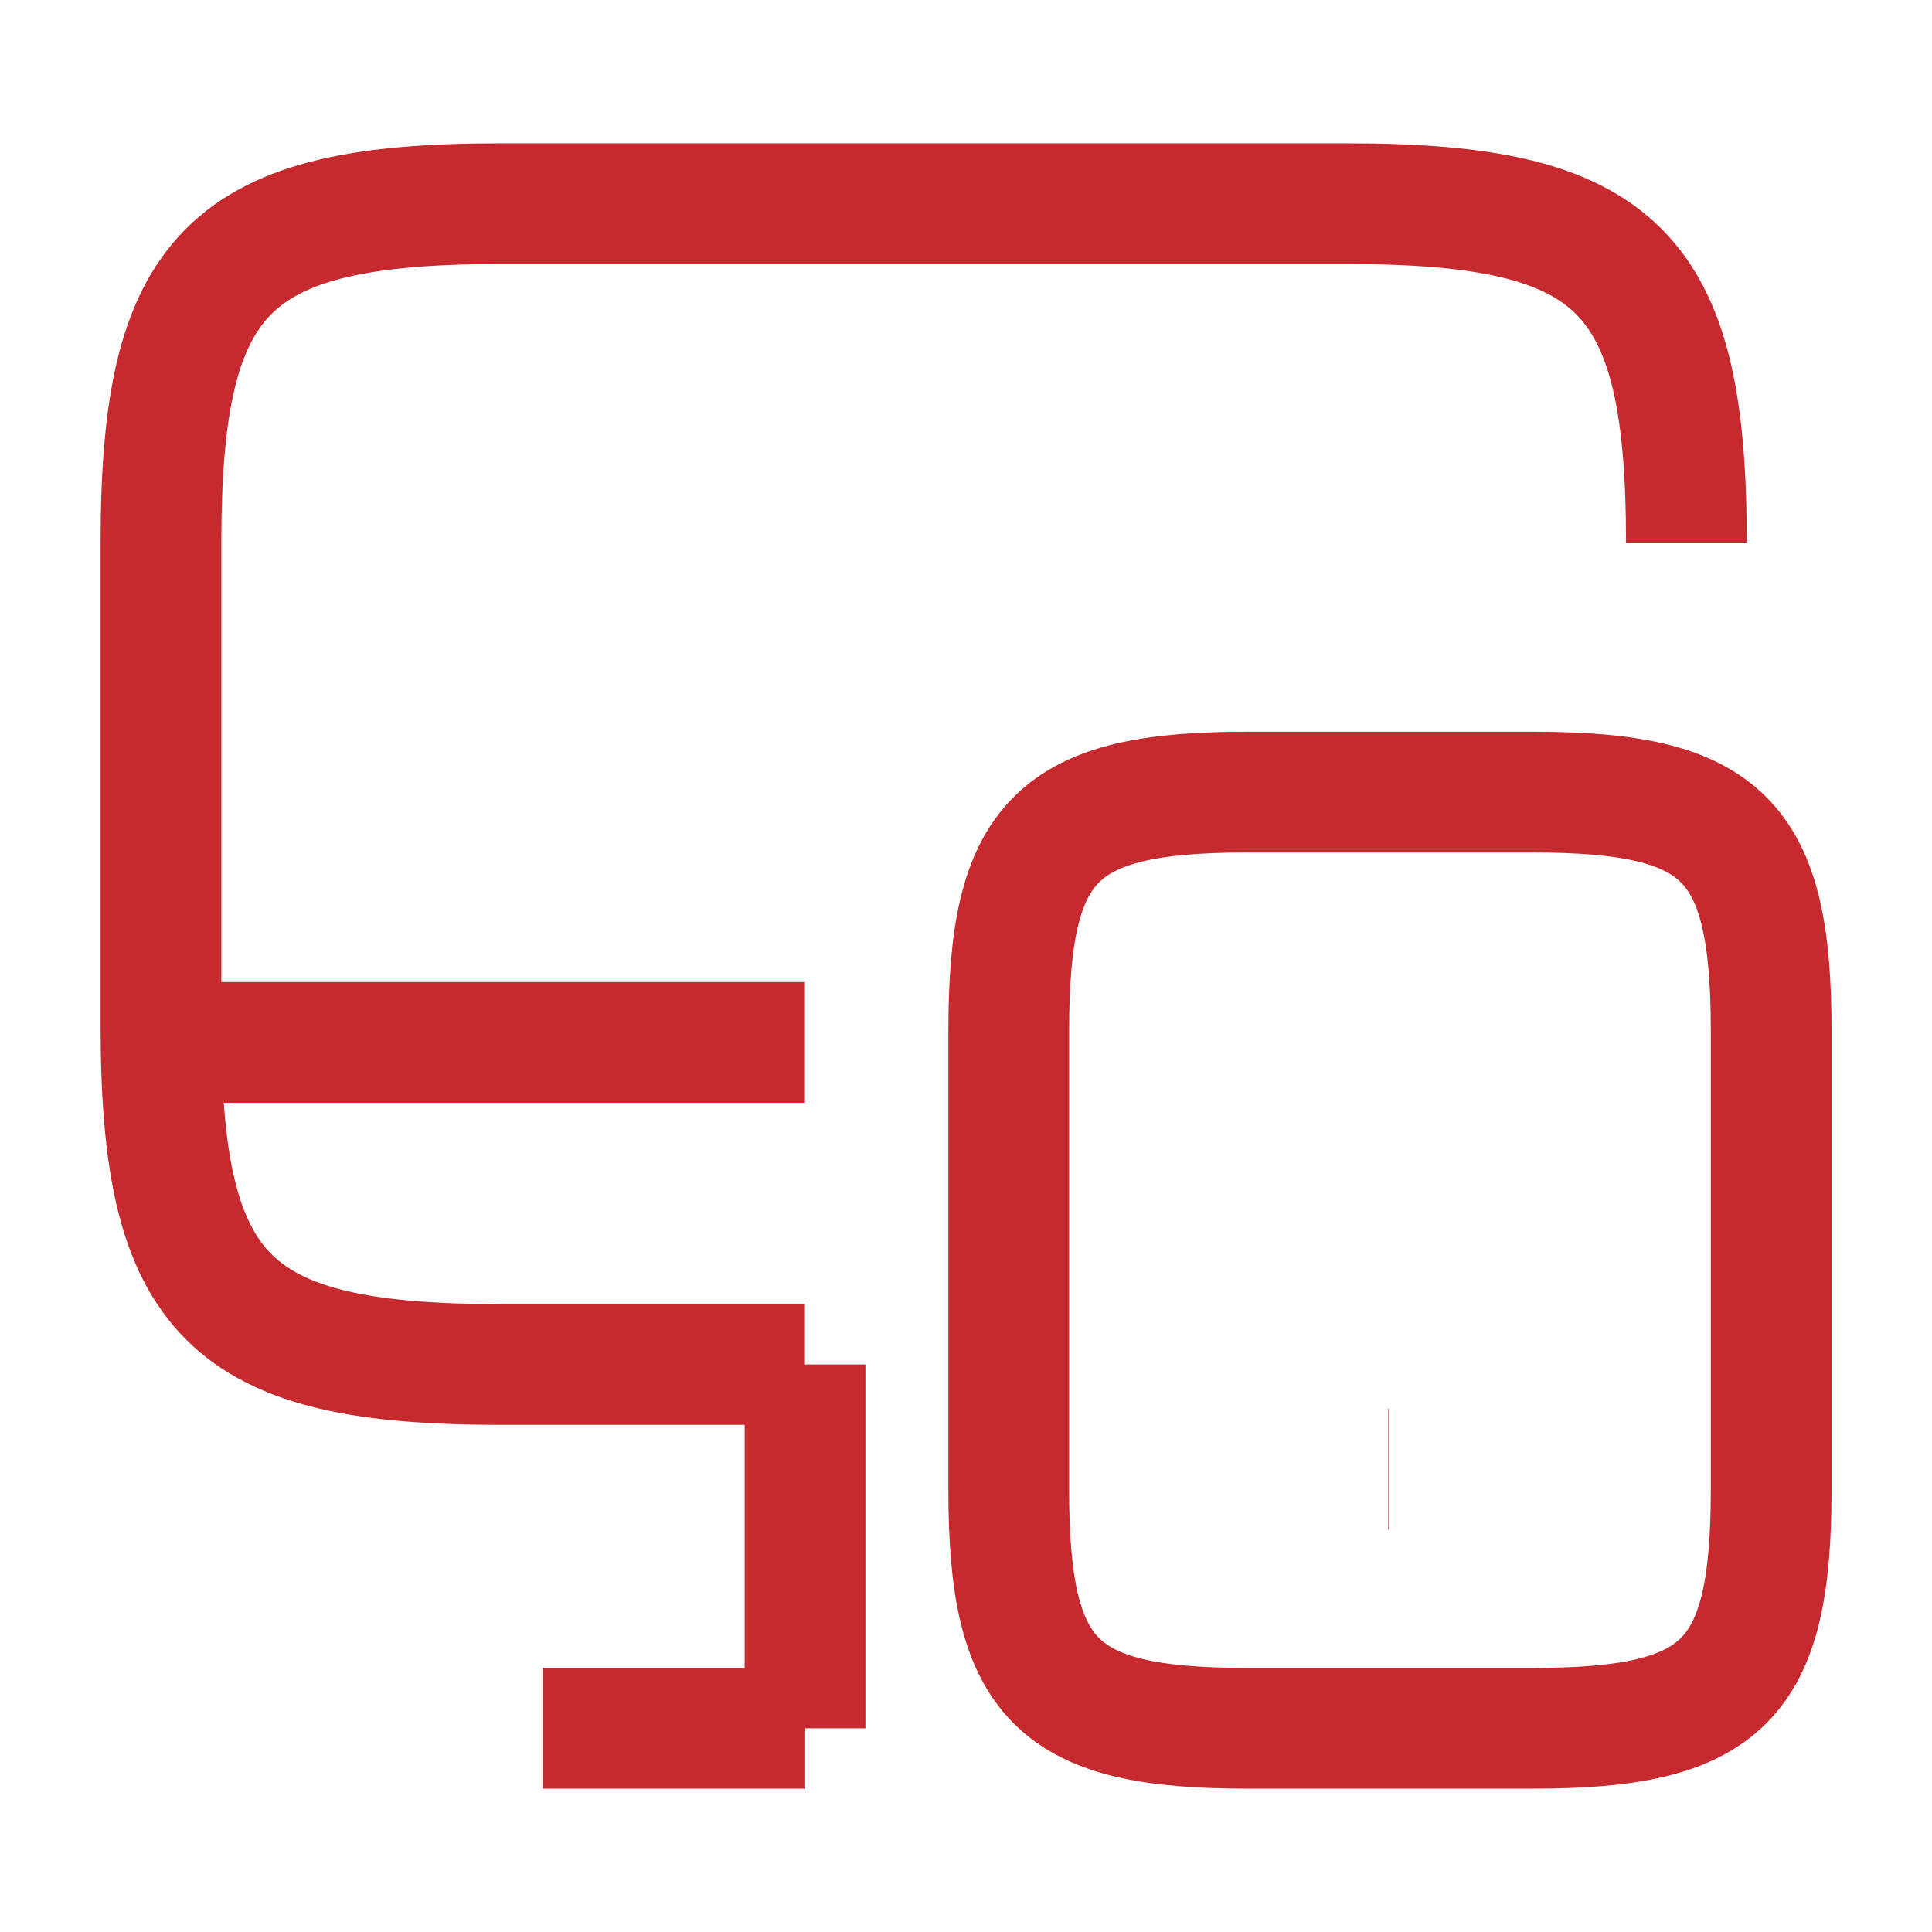 <svg width="16" height="16" viewBox="0 0 16 16" fill="none" xmlns="http://www.w3.org/2000/svg">
    <path
        d="M6.666 11.3H4.14C1.893 11.3 1.333 10.74 1.333 8.493V4.494C1.333 2.247 1.893 1.687 4.14 1.687H11.16C13.406 1.687 13.966 2.247 13.966 4.494"
        stroke="#C62A2F"
        strokeLinecap="round"
        strokeLinejoin="round"
    />
    <path d="M6.667 14.313V11.3" stroke="#C62A2F" strokeLinecap="round" strokeLinejoin="round" />
    <path d="M1.333 8.633H6.666" stroke="#C62A2F" strokeLinecap="round" strokeLinejoin="round" />
    <path d="M4.495 14.313H6.668" stroke="#C62A2F" strokeLinecap="round" strokeLinejoin="round" />
    <path
        d="M14.668 8.533V12.34C14.668 13.92 14.274 14.313 12.694 14.313H10.328C8.748 14.313 8.354 13.92 8.354 12.34V8.533C8.354 6.953 8.748 6.56 10.328 6.56H12.694C14.274 6.56 14.668 6.953 14.668 8.533Z"
        stroke="#C62A2F"
        strokeLinecap="round"
        strokeLinejoin="round"
    />
    <path d="M11.497 12.167H11.503" stroke="#C62A2F" strokeLinecap="round" strokeLinejoin="round" />
</svg>
